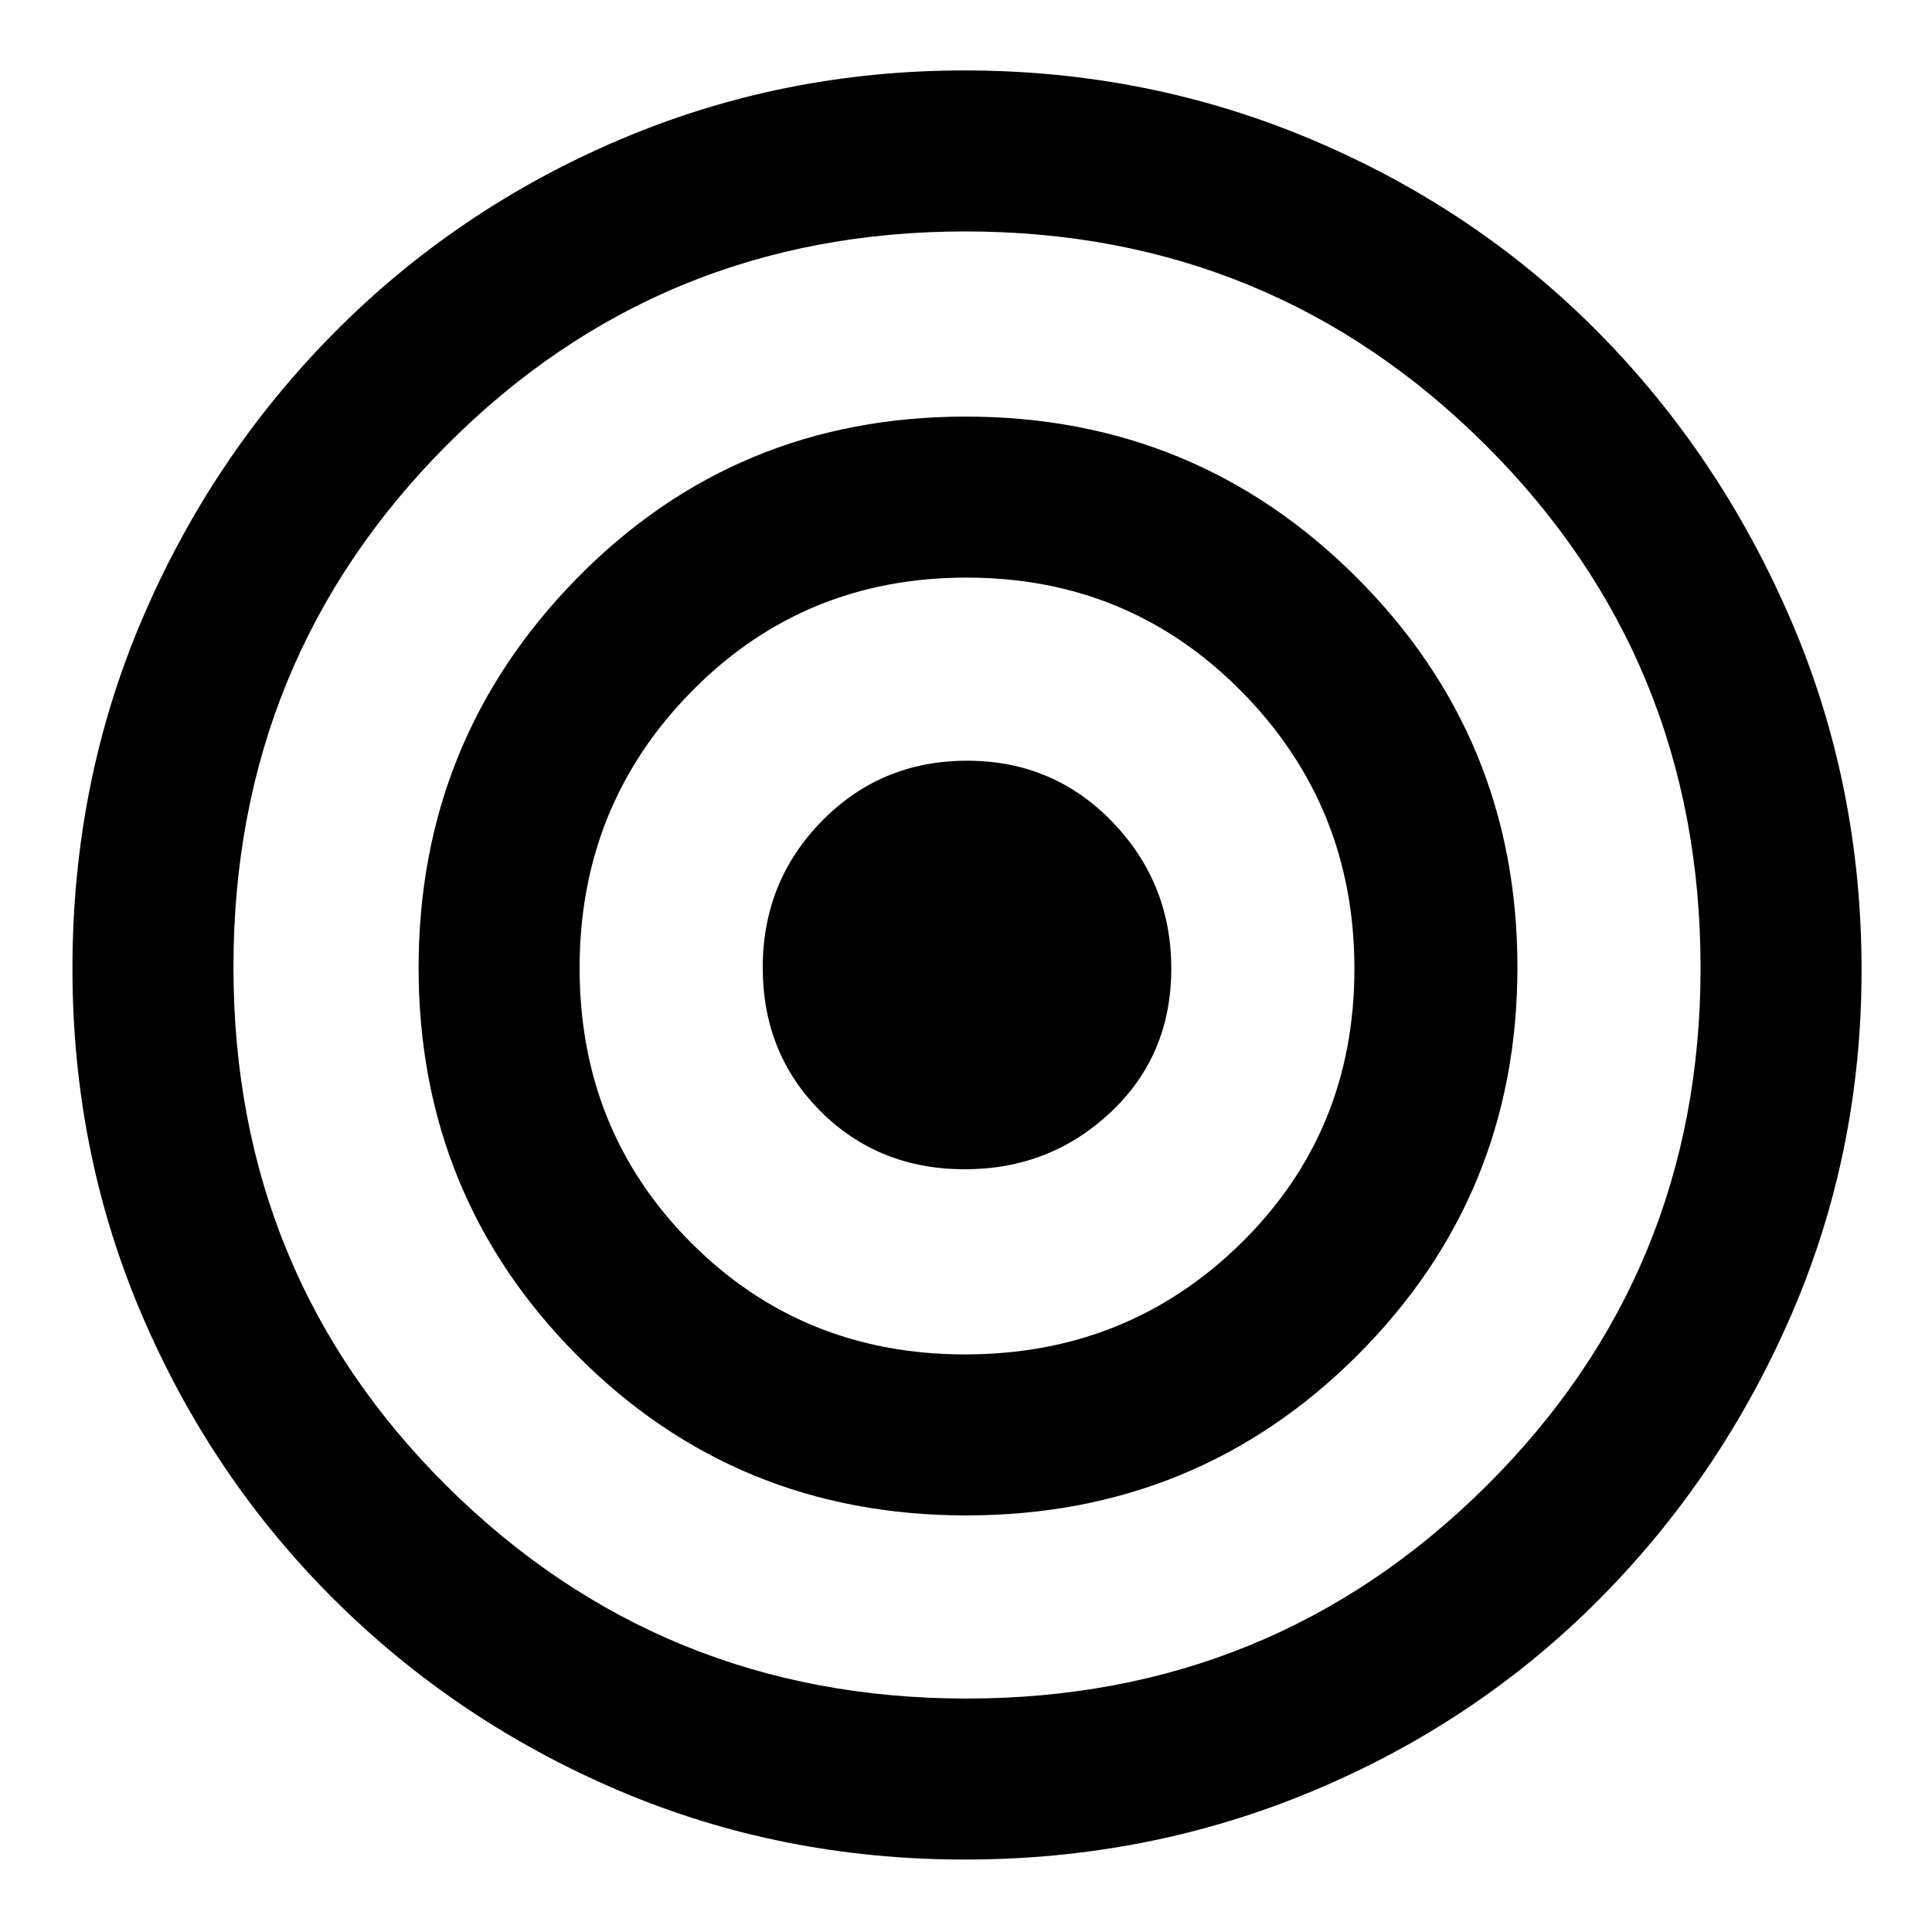 <svg xmlns="http://www.w3.org/2000/svg" height="48" viewBox="0 -960 960 960" width="48"><path d="M479.44-36Q388-36 307.55-70.25q-80.44-34.26-141.4-94.84-60.96-60.57-95.56-141.32Q36-387.15 36-478.69q0-92.28 34.45-173.2 34.44-80.91 95.27-142.43 60.82-61.52 141.8-96.1Q388.5-925 479.25-925q91.45 0 173.11 34.6 81.66 34.6 142.08 95.8 60.41 61.2 95.49 142.8Q925-570.21 925-477.98q0 90.79-34.92 171.33t-95.66 141.56q-60.73 61.01-142.15 95.05Q570.85-36 479.44-36Zm.81-80q152.06 0 258.4-105.73Q845-327.46 845-479q0-153.31-106.61-259.65Q631.78-845 479.7-845q-152.07 0-257.89 106.36Q116-632.28 116-479.45q0 152.82 106.3 258.14Q328.61-116 480.25-116Zm-.13-91q-114.2 0-193.16-79.32Q208-365.65 208-479.12q0-113.47 78.82-193.67 78.83-80.21 193-80.21Q594-753 674-673.16t80 193.75q0 113.49-79.63 192.95T480.12-207Zm-.54-80q80.9 0 137.16-55.34Q673-397.67 673-478.58q0-80.9-55.92-137.66Q561.17-673 480.27-673q-80.91 0-136.59 56.55Q288-559.9 288-479q0 80.9 55.34 136.45Q398.67-287 479.58-287Zm-.16-92q-42.78 0-71.6-28.74Q379-436.49 379-479.27q0-42.79 29.39-72.76Q437.79-582 480.58-582q42.78 0 72.1 30.34Q582-521.32 582-478.72q0 43.08-30.13 71.4Q521.74-379 479.42-379Z"/></svg>